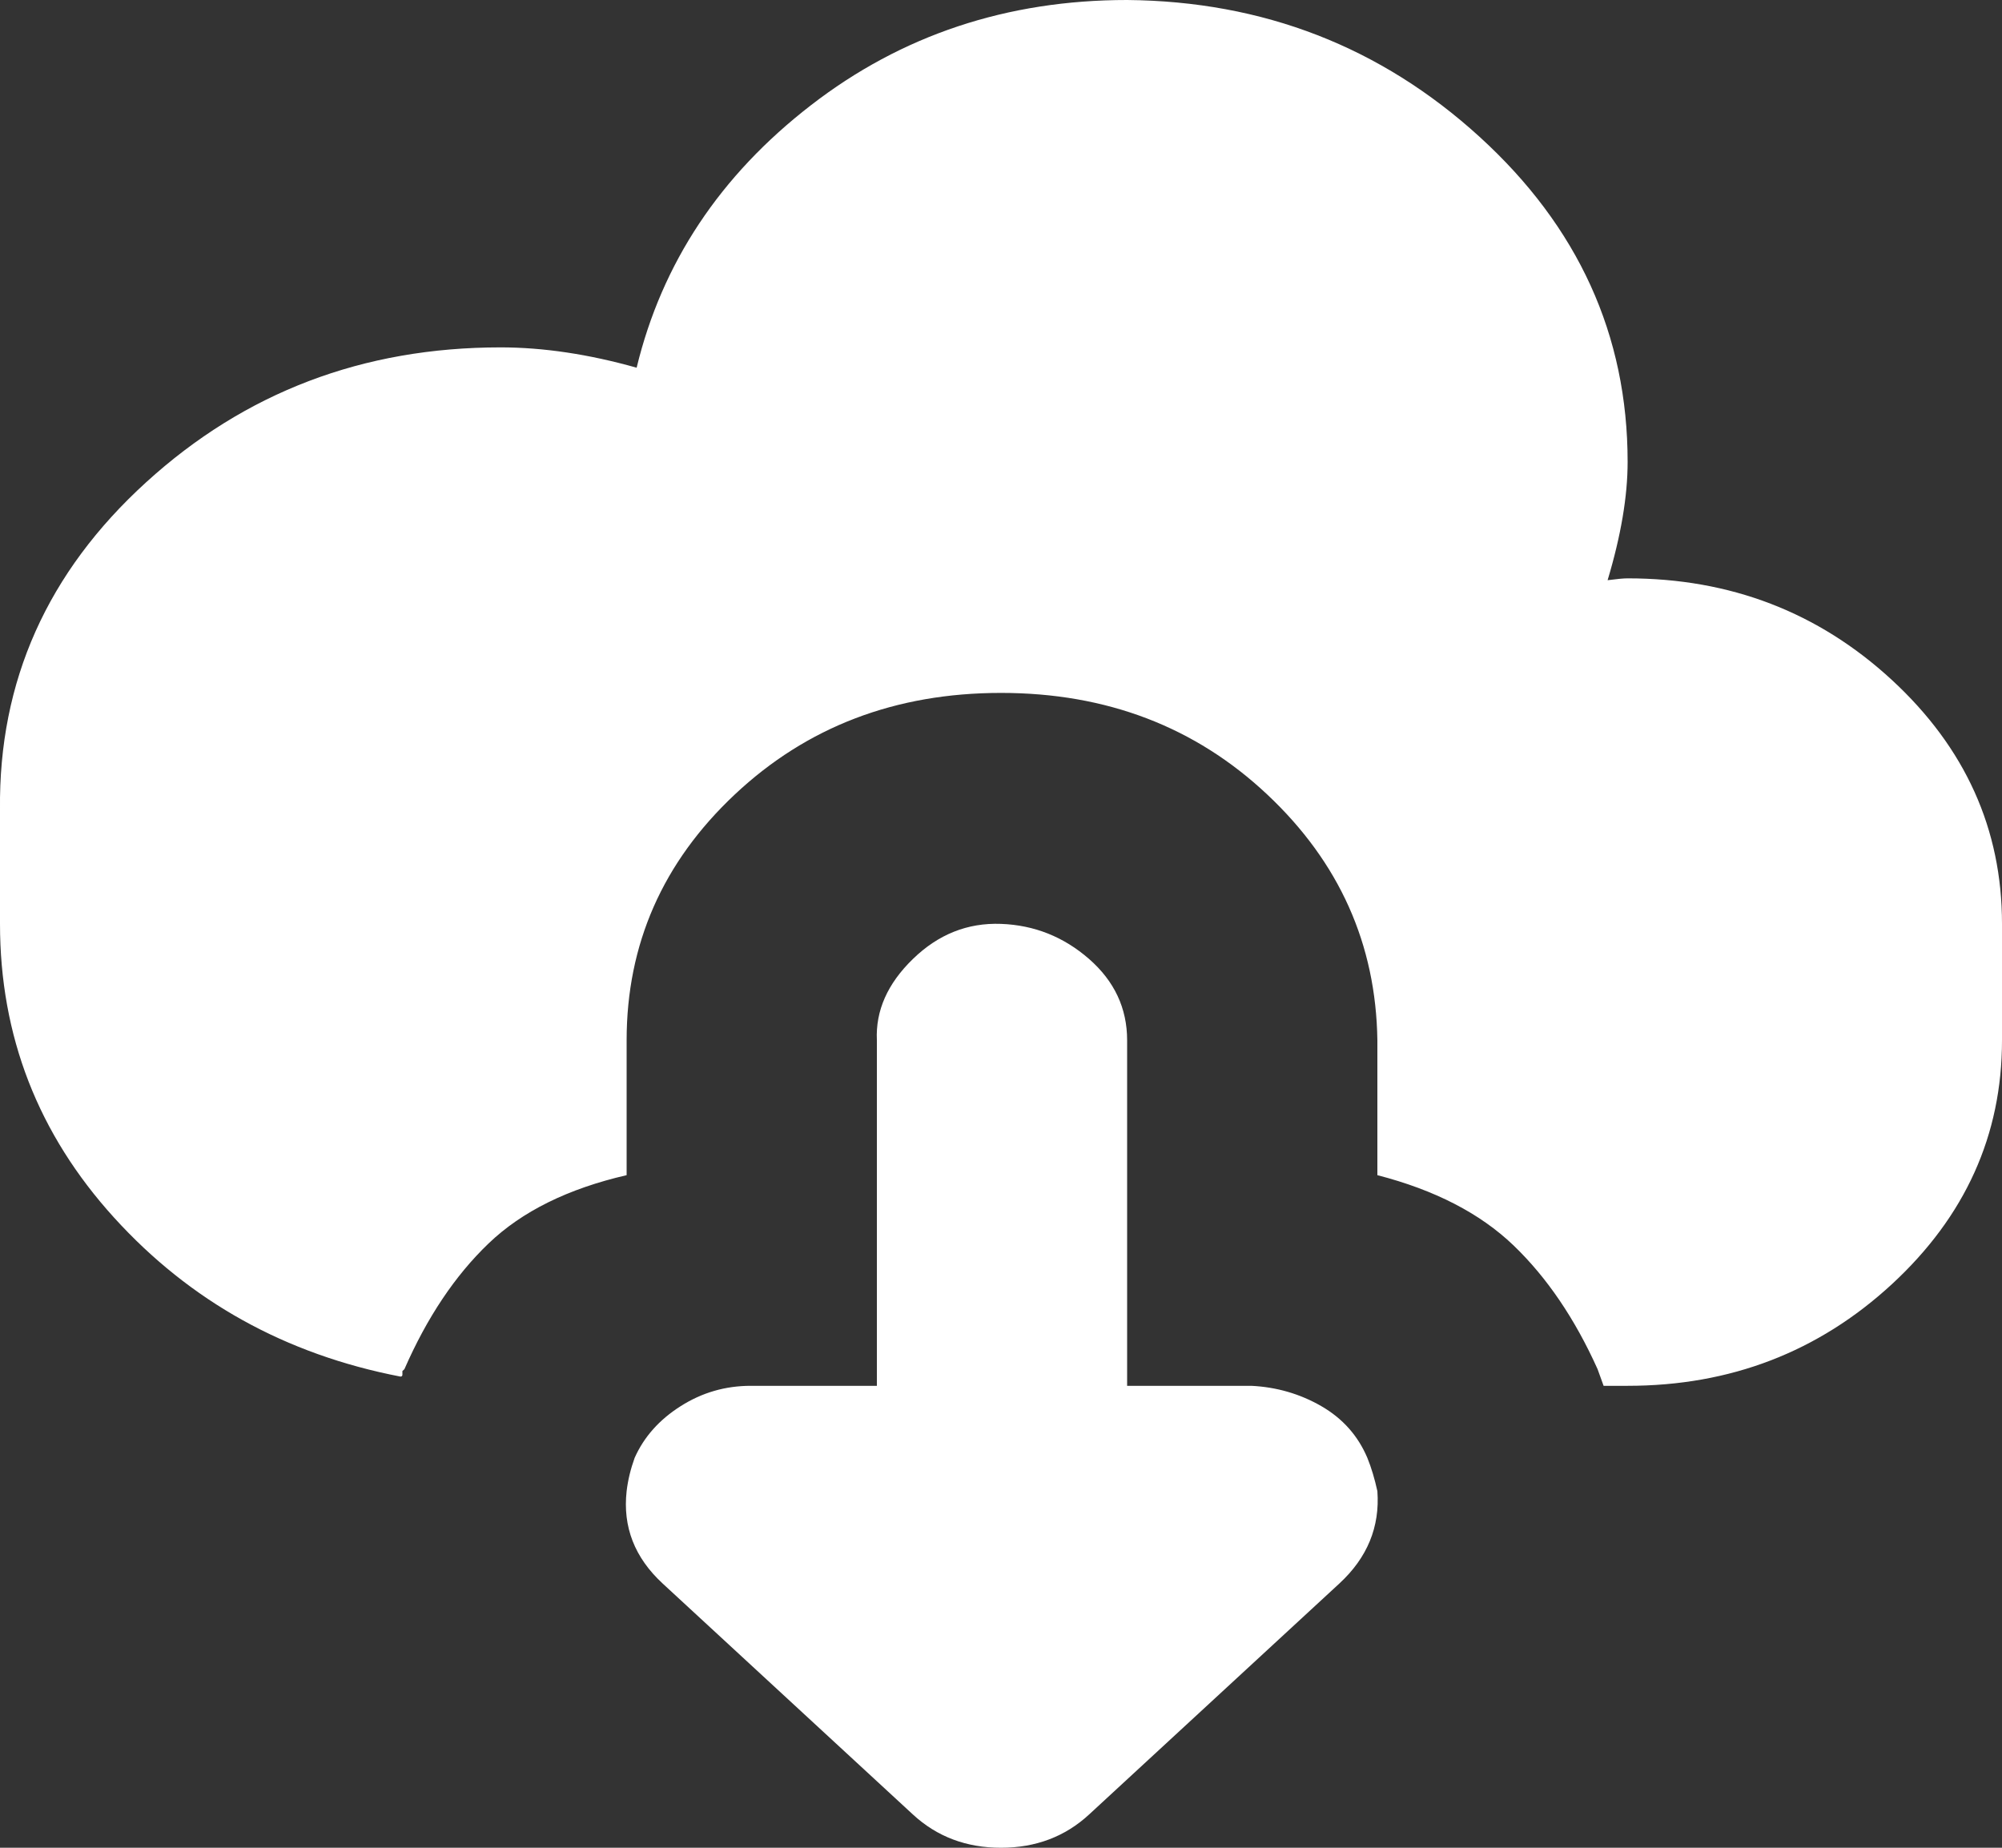 <svg width="26" height="24" viewBox="0 0 26 24" fill="none" xmlns="http://www.w3.org/2000/svg">
<rect x="0" y="0" width="26" height="24" fill="#333333" stroke="none"/>
<path d="M-0 12C-0 13.456 0.494 14.728 1.482 15.816C2.47 16.904 3.709 17.592 5.2 17.88C5.217 17.88 5.226 17.872 5.226 17.856V17.808C5.226 17.808 5.234 17.8 5.252 17.784C5.546 17.112 5.91 16.568 6.344 16.152C6.777 15.736 7.375 15.44 8.138 15.264V13.512C8.138 12.264 8.606 11.2 9.542 10.32C10.478 9.44 11.63 9 13 9C14.369 9 15.522 9.44 16.458 10.32C17.394 11.2 17.87 12.264 17.888 13.512V15.264C18.633 15.456 19.222 15.76 19.656 16.176C20.089 16.592 20.453 17.128 20.748 17.784L20.826 18H21.138C22.472 18 23.616 17.56 24.57 16.68C25.523 15.8 26 14.744 26 13.512V12C26 10.768 25.523 9.712 24.57 8.832C23.616 7.952 22.472 7.512 21.138 7.512C21.086 7.512 20.999 7.52 20.878 7.536C21.051 6.96 21.138 6.448 21.138 6C21.138 4.352 20.496 2.944 19.214 1.776C17.931 0.608 16.406 0.016 14.638 0C13.078 0 11.708 0.456 10.53 1.368C9.351 2.28 8.597 3.416 8.268 4.776C7.644 4.6 7.054 4.512 6.5 4.512C4.714 4.512 3.18 5.096 1.898 6.264C0.615 7.432 -0.018 8.848 -0 10.512V12ZM8.138 19.368C8.086 19.832 8.242 20.232 8.606 20.568L11.856 23.568C12.168 23.856 12.549 24 13 24C13.45 24 13.832 23.856 14.144 23.568L17.394 20.568C17.758 20.232 17.922 19.832 17.888 19.368C17.853 19.208 17.81 19.064 17.758 18.936C17.636 18.648 17.437 18.424 17.16 18.264C16.882 18.104 16.579 18.016 16.25 18H14.638V13.512C14.638 13.096 14.473 12.744 14.144 12.456C13.814 12.168 13.433 12.016 13 12C12.566 11.984 12.185 12.136 11.856 12.456C11.526 12.776 11.37 13.128 11.388 13.512V18H9.75C9.42 18 9.117 18.088 8.84 18.264C8.562 18.44 8.363 18.664 8.242 18.936C8.19 19.08 8.155 19.224 8.138 19.368Z" fill="white"/>
</svg>

